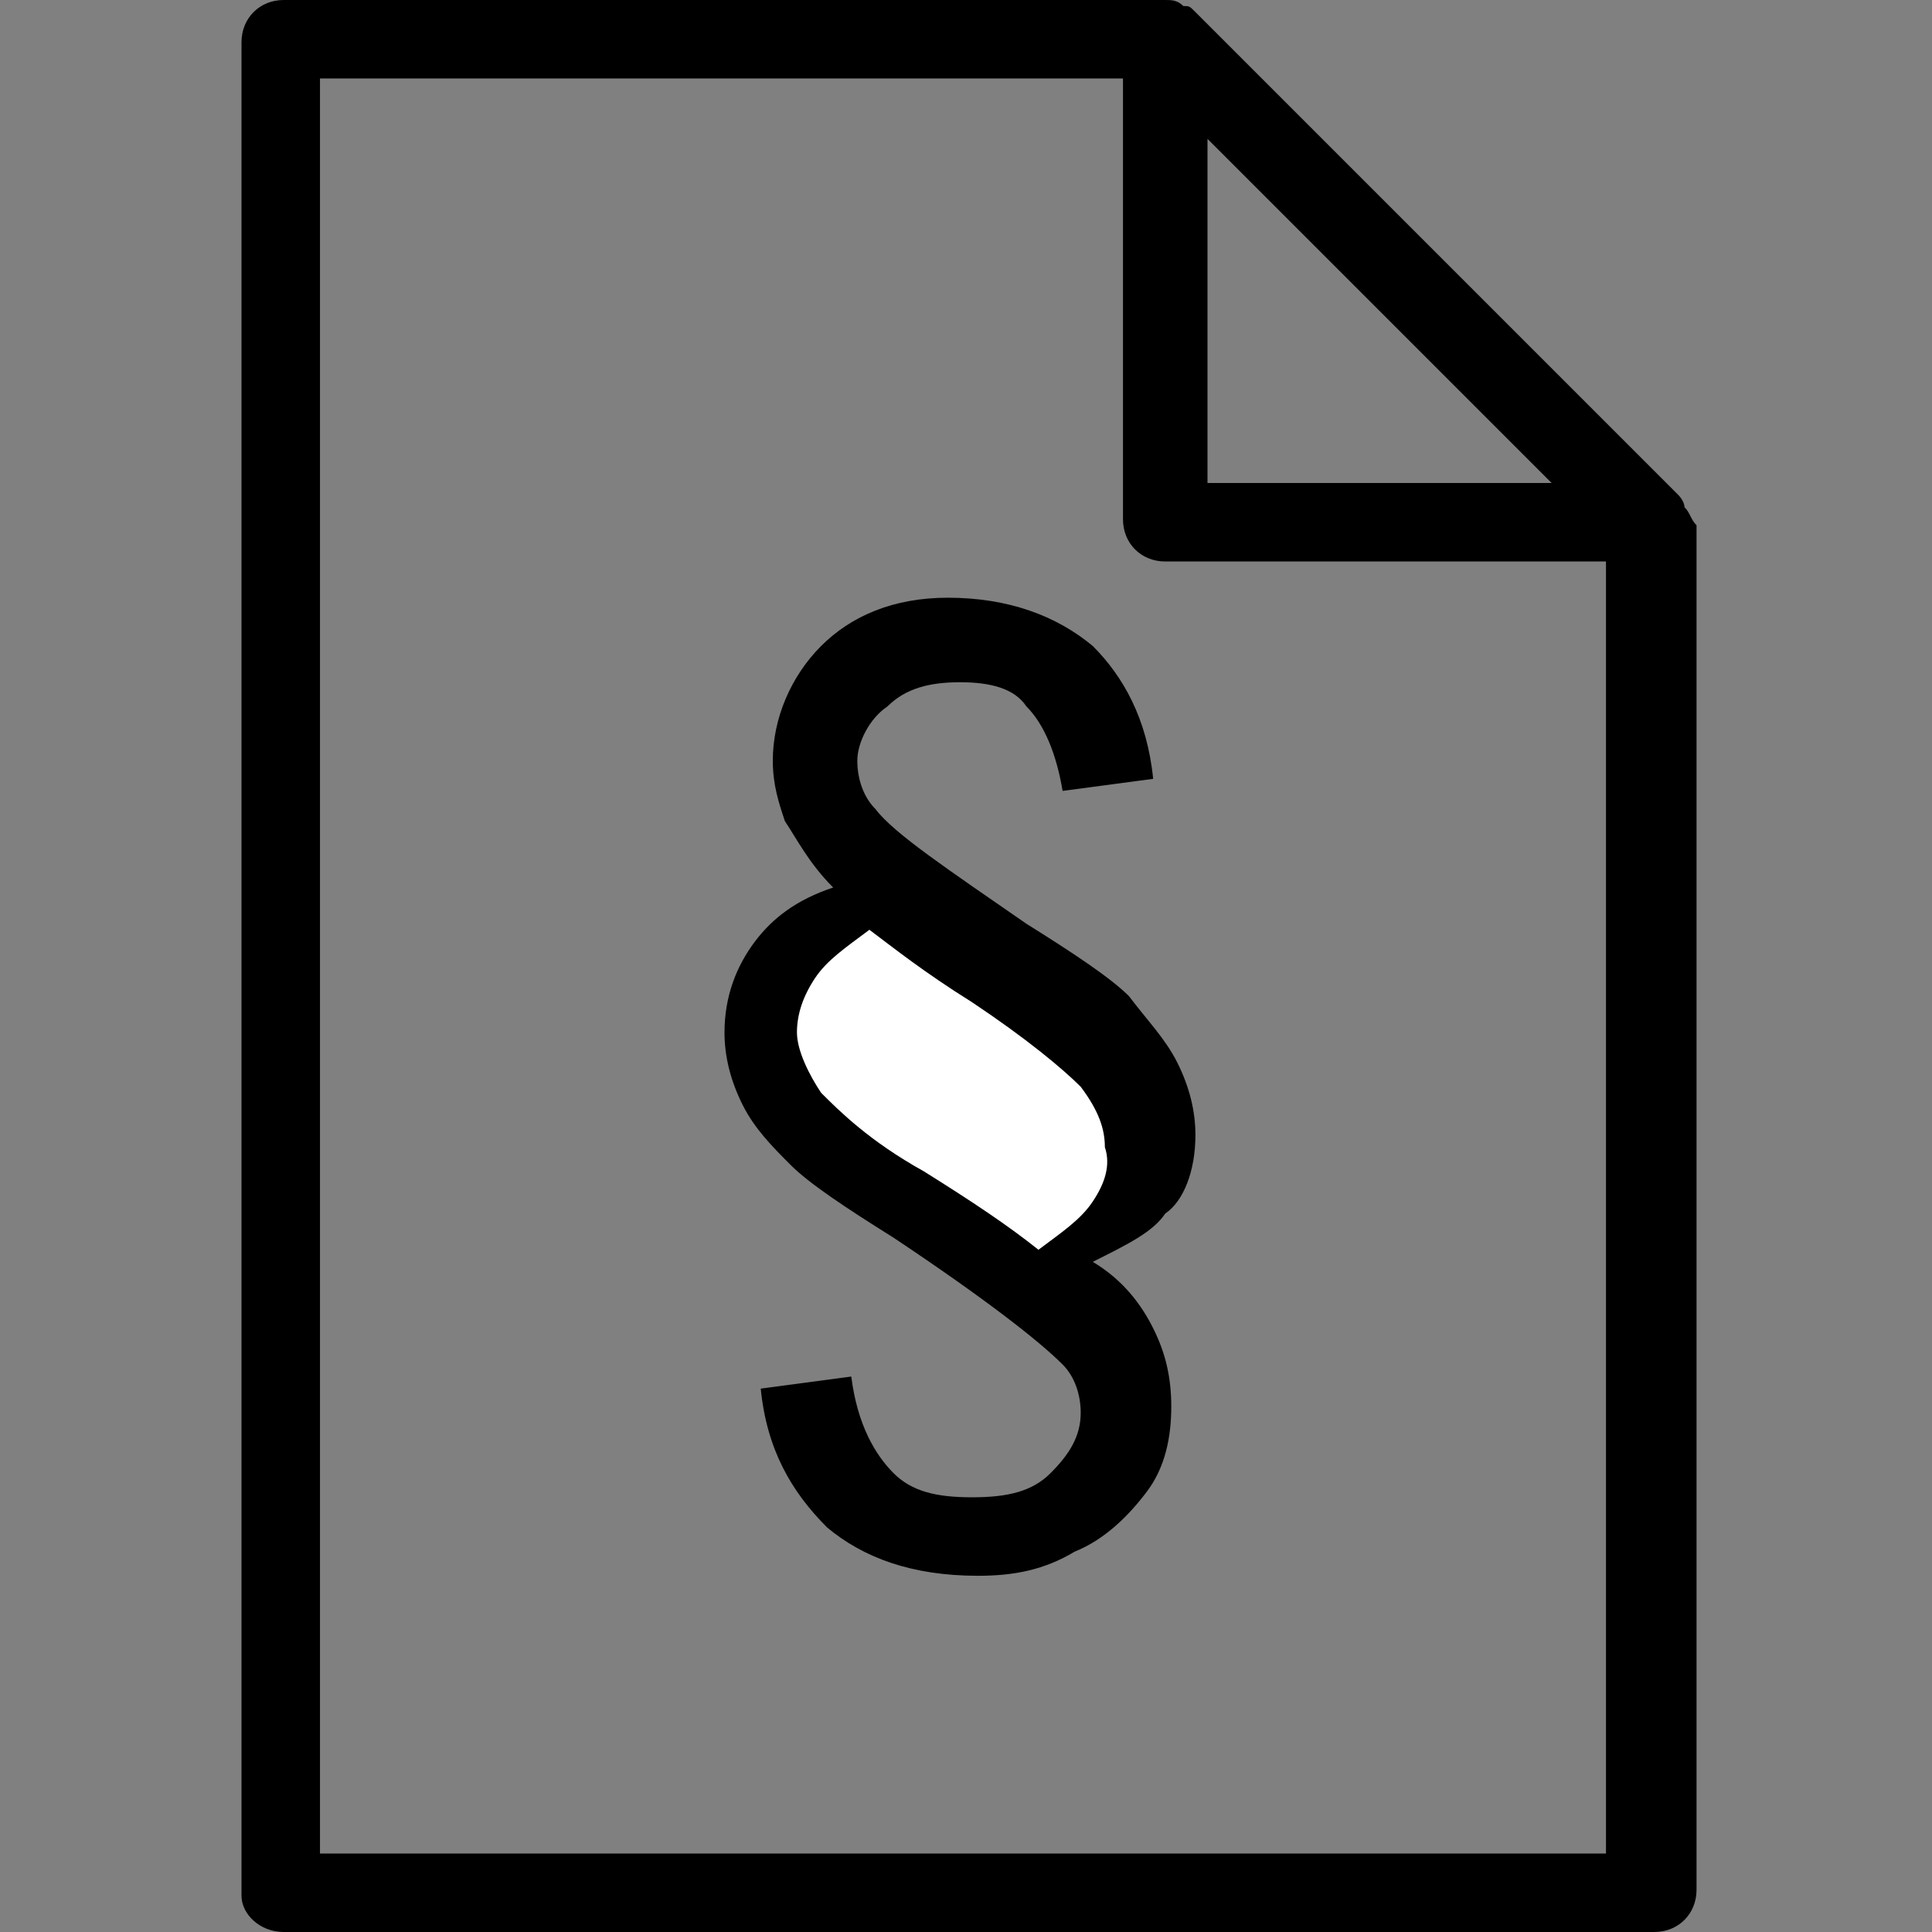 <?xml version="1.0" encoding="utf-8"?>
<!-- Generator: Adobe Illustrator 22.1.0, SVG Export Plug-In . SVG Version: 6.00 Build 0)  -->
<svg version="1.1" id="Layer_1" xmlns="http://www.w3.org/2000/svg" xmlns:xlink="http://www.w3.org/1999/xlink" x="0px" y="0px"
	 viewBox="0 0 32 32" style="enable-background:new 0 0 32 32;" xml:space="preserve">
<rect x="0" y="0" width="32" height="32" fill="#808080" stroke="none"/>
<style type="text/css">
	.st0{fill-rule:evenodd;clip-rule:evenodd;}
	.st1{fill-rule:evenodd;clip-rule:evenodd;fill:#FFFFFF;}
</style>
<path d="M27.9,8.4c0-0.1-0.1-0.2-0.1-0.2l-8-8c-0.1-0.1-0.1-0.1-0.2-0.1C19.5,0,19.4,0,19.3,0H4.7C4.3,0,4,0.3,4,0.7v30.7
	C4,31.7,4.3,32,4.7,32h22.7c0.4,0,0.7-0.3,0.7-0.7V8.7C28,8.6,28,8.5,27.9,8.4z M20,2.3L25.7,8H20V2.3z M26.7,30.7H5.3V1.3h13.3v7.3
	c0,0.4,0.3,0.7,0.7,0.7h7.3V30.7z"/>
<path class="st0" d="M19.8,18.8c0-0.4-0.1-0.8-0.3-1.2c-0.2-0.4-0.5-0.7-0.8-1.1c-0.3-0.3-0.9-0.7-1.7-1.2c-1.3-0.9-2.2-1.5-2.5-1.9
	c-0.2-0.2-0.3-0.5-0.3-0.8c0-0.3,0.2-0.7,0.5-0.9c0.3-0.3,0.7-0.4,1.2-0.4c0.5,0,0.9,0.1,1.1,0.4c0.3,0.3,0.5,0.8,0.6,1.4l1.5-0.2
	c-0.1-1-0.5-1.7-1-2.2c-0.6-0.5-1.4-0.8-2.4-0.8c-0.9,0-1.6,0.3-2.1,0.8s-0.8,1.2-0.8,1.9c0,0.4,0.1,0.7,0.2,1
	c0.2,0.3,0.4,0.7,0.8,1.1c-0.6,0.2-1,0.5-1.3,0.9c-0.3,0.4-0.5,0.9-0.5,1.5c0,0.4,0.1,0.8,0.3,1.2s0.5,0.7,0.8,1s0.9,0.7,1.7,1.2
	c1.5,1,2.4,1.7,2.8,2.1c0.2,0.2,0.3,0.5,0.3,0.8c0,0.4-0.2,0.7-0.5,1c-0.3,0.3-0.7,0.4-1.3,0.4c-0.6,0-1-0.1-1.3-0.4
	c-0.3-0.3-0.6-0.8-0.7-1.6l-1.5,0.2c0.1,1,0.5,1.7,1.1,2.3c0.6,0.5,1.4,0.8,2.5,0.8c0.6,0,1.1-0.1,1.6-0.4c0.5-0.2,0.9-0.6,1.2-1
	c0.3-0.4,0.4-0.9,0.4-1.4c0-0.5-0.1-0.9-0.3-1.3c-0.2-0.4-0.5-0.8-1-1.1c0.6-0.3,1-0.5,1.2-0.8C19.6,19.9,19.8,19.4,19.8,18.8z"/>
<path class="st1" d="M18.1,19.9c-0.2,0.3-0.5,0.5-0.9,0.8c-0.5-0.4-1.1-0.8-1.9-1.3c-0.9-0.5-1.4-1-1.7-1.3c-0.2-0.3-0.4-0.7-0.4-1
	c0-0.3,0.1-0.6,0.3-0.9s0.5-0.5,0.9-0.8c0.4,0.3,0.9,0.7,1.7,1.2c0.9,0.6,1.5,1.1,1.8,1.4c0.3,0.4,0.4,0.7,0.4,1
	C18.4,19.3,18.3,19.6,18.1,19.9z"/>
</svg>
